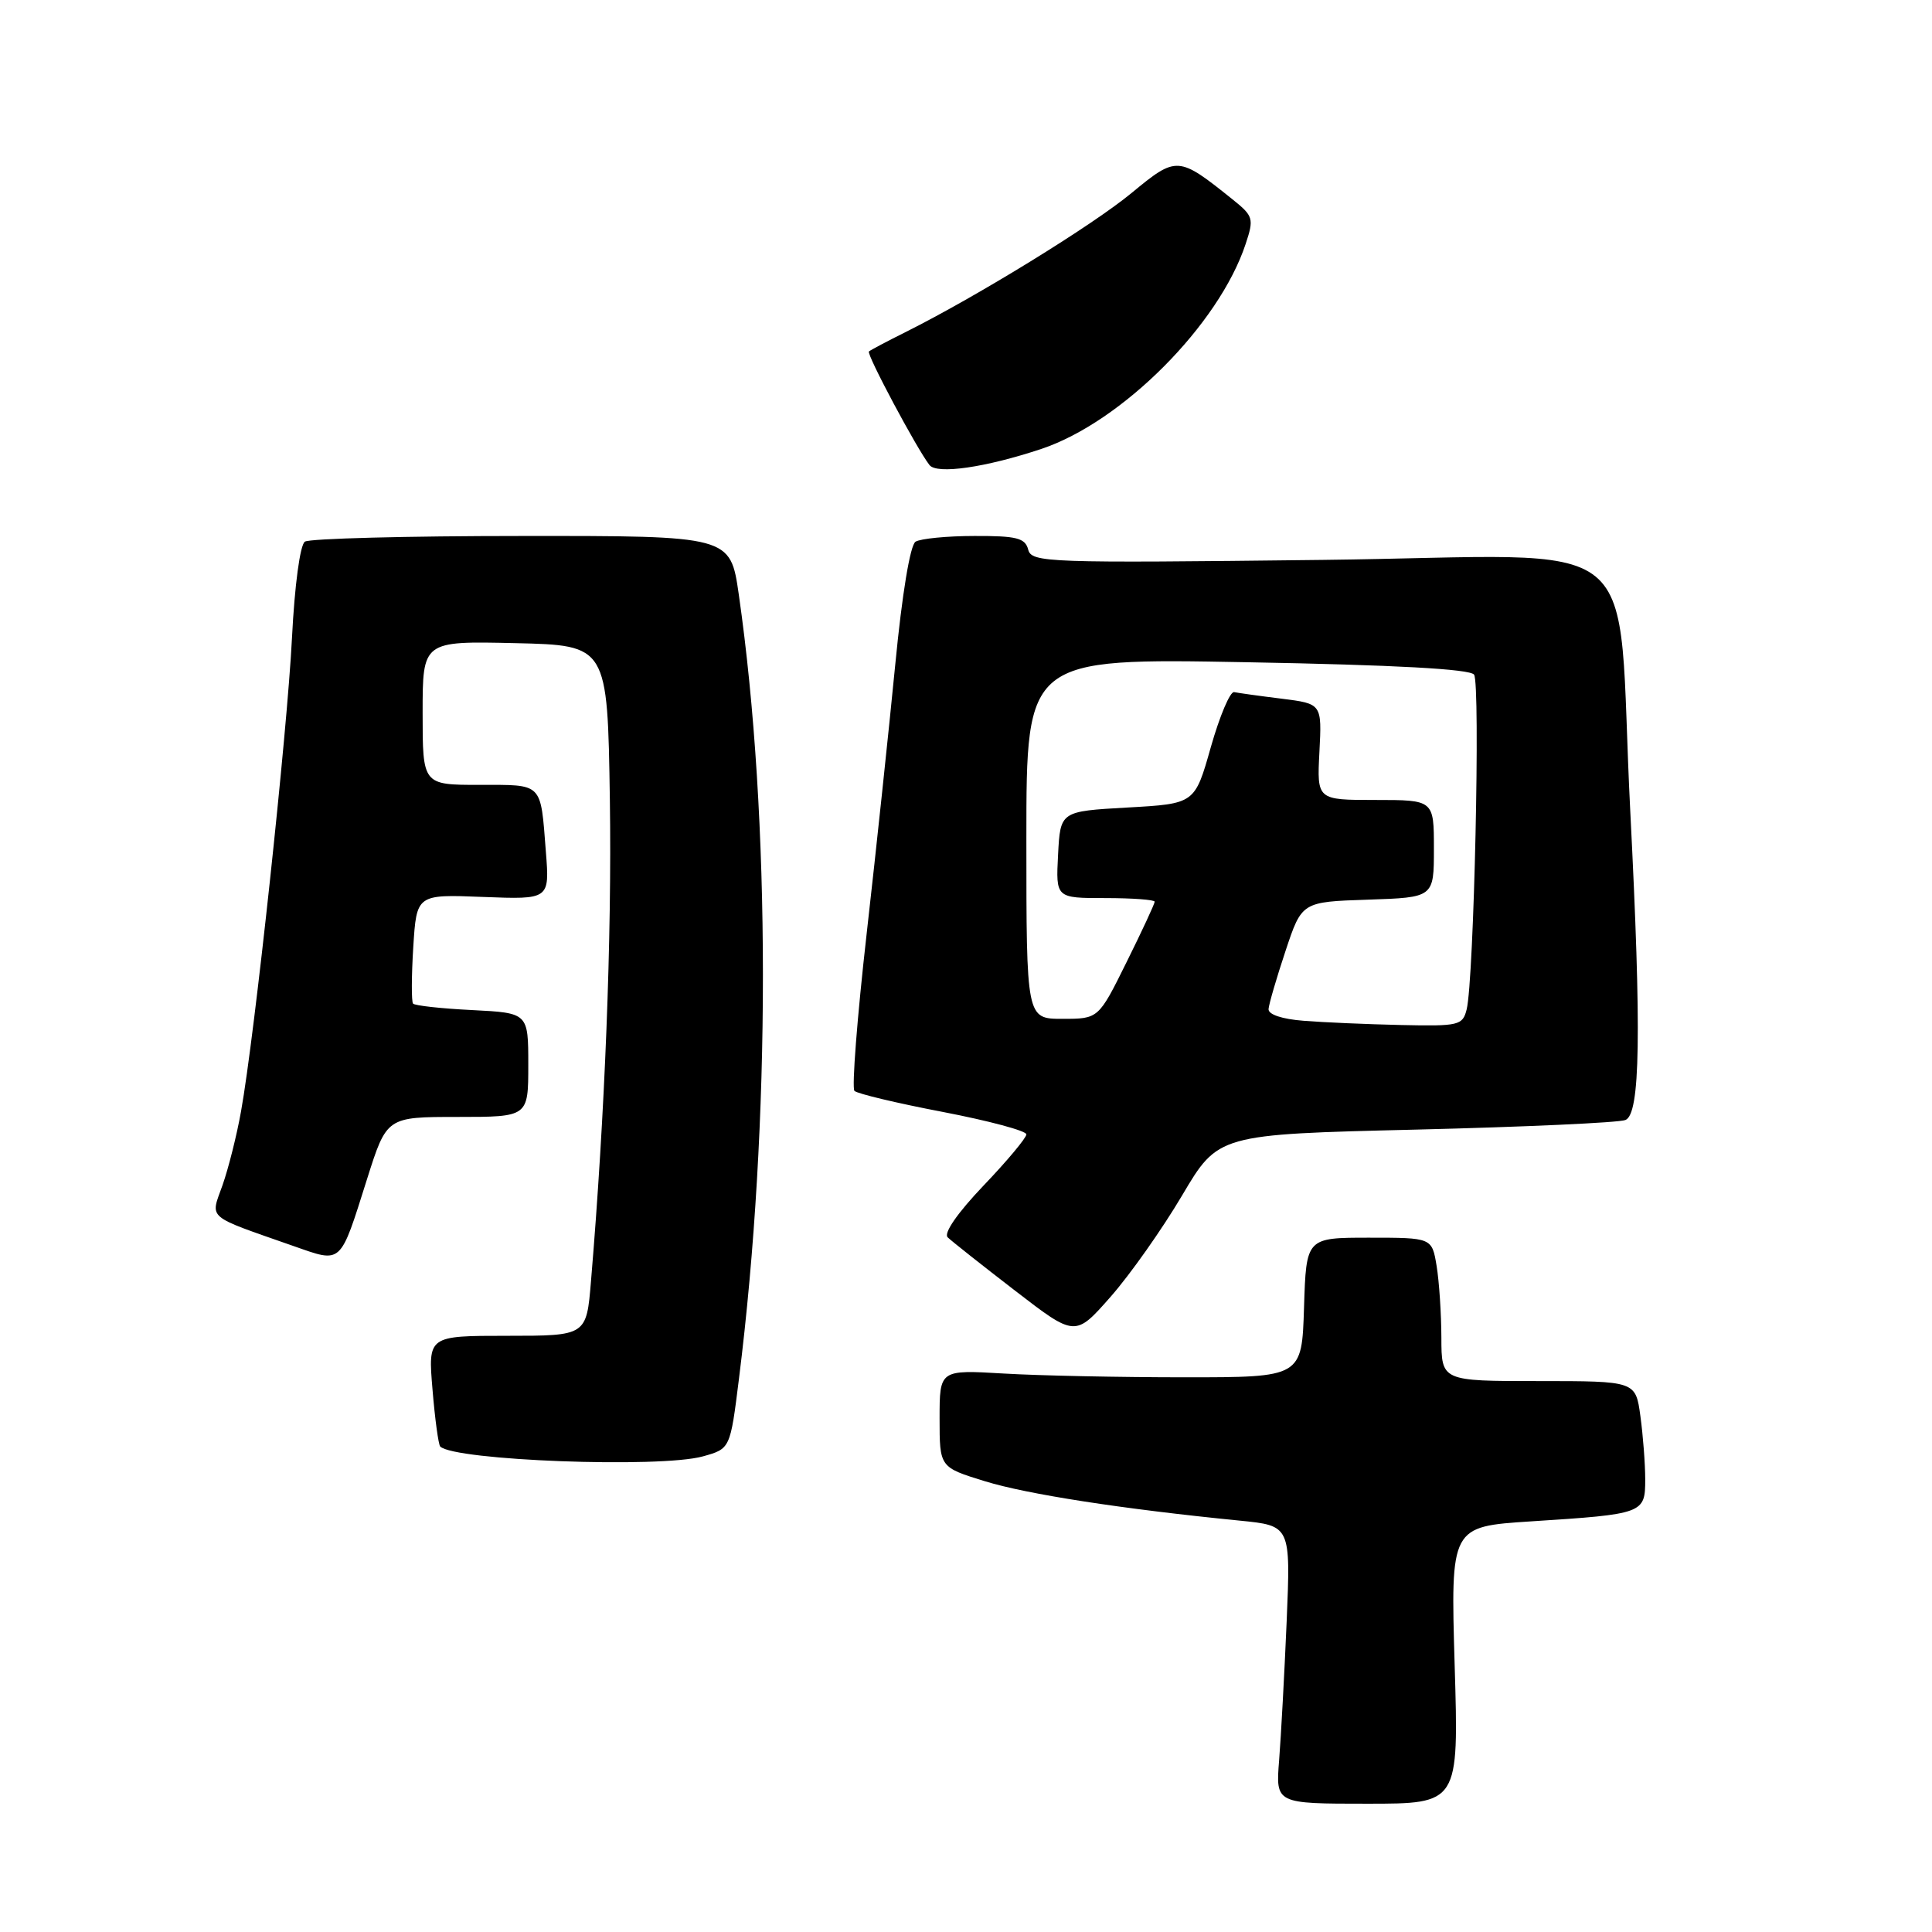 <?xml version="1.0" encoding="UTF-8" standalone="no"?>
<!DOCTYPE svg PUBLIC "-//W3C//DTD SVG 1.1//EN" "http://www.w3.org/Graphics/SVG/1.1/DTD/svg11.dtd" >
<svg xmlns="http://www.w3.org/2000/svg" xmlns:xlink="http://www.w3.org/1999/xlink" version="1.1" viewBox="0 0 256 256">
 <g >
 <path fill="currentColor"
d=" M 192.75 220.64 C 192.21 202.28 192.21 202.28 202.86 201.59 C 217.79 200.63 218.00 200.55 218.00 196.03 C 218.00 193.97 217.71 190.19 217.36 187.64 C 216.73 183.00 216.73 183.00 203.86 183.00 C 191.00 183.00 191.00 183.00 190.99 177.25 C 190.98 174.09 190.70 169.81 190.36 167.75 C 189.74 164.00 189.74 164.00 181.41 164.00 C 173.08 164.00 173.08 164.00 172.79 173.25 C 172.50 182.50 172.50 182.50 157.00 182.50 C 148.47 182.50 137.68 182.28 133.00 182.00 C 124.50 181.50 124.50 181.50 124.50 187.96 C 124.50 194.42 124.50 194.42 130.50 196.27 C 136.12 198.00 148.62 199.94 164.26 201.49 C 171.02 202.16 171.02 202.16 170.49 214.83 C 170.19 221.80 169.74 230.09 169.49 233.25 C 169.03 239.00 169.03 239.00 181.16 239.00 C 193.30 239.00 193.30 239.00 192.75 220.64 Z  M 93.13 192.98 C 96.76 191.97 96.76 191.97 97.91 182.74 C 102.16 148.87 102.15 108.39 97.89 78.75 C 96.77 71.00 96.77 71.00 69.13 71.02 C 53.94 71.02 41.01 71.36 40.40 71.77 C 39.76 72.19 39.04 77.56 38.69 84.50 C 38.06 97.03 33.73 137.32 31.94 147.25 C 31.38 150.41 30.27 154.81 29.49 157.03 C 27.87 161.61 27.13 160.98 38.93 165.12 C 45.37 167.37 45.01 167.70 48.63 156.25 C 51.24 148.00 51.24 148.00 60.62 148.00 C 70.00 148.00 70.00 148.00 70.00 141.11 C 70.00 134.22 70.00 134.22 62.57 133.84 C 58.48 133.64 54.95 133.25 54.73 132.98 C 54.51 132.72 54.52 129.35 54.76 125.50 C 55.20 118.50 55.20 118.50 64.01 118.85 C 72.83 119.19 72.83 119.19 72.33 112.85 C 71.61 103.60 72.01 104.00 63.53 104.00 C 56.00 104.00 56.00 104.00 56.00 94.47 C 56.00 84.94 56.00 84.94 68.25 85.22 C 80.50 85.50 80.50 85.50 80.81 106.00 C 81.08 124.16 80.16 147.74 78.31 169.75 C 77.71 177.00 77.71 177.00 67.21 177.00 C 56.71 177.00 56.71 177.00 57.31 184.12 C 57.63 188.03 58.10 191.43 58.33 191.67 C 60.20 193.53 87.44 194.56 93.13 192.98 Z  M 156.63 158.41 C 161.42 150.31 161.42 150.31 187.58 149.68 C 201.96 149.33 214.47 148.76 215.37 148.41 C 217.35 147.65 217.52 136.91 216.02 107.50 C 214.08 69.45 219.26 73.68 175.26 74.19 C 138.63 74.62 136.69 74.55 136.24 72.82 C 135.84 71.29 134.71 71.00 129.13 71.02 C 125.49 71.02 121.97 71.37 121.31 71.78 C 120.60 72.24 119.53 78.71 118.63 88.02 C 117.80 96.53 116.10 112.59 114.84 123.69 C 113.58 134.80 112.85 144.19 113.22 144.55 C 113.59 144.92 118.86 146.18 124.94 147.34 C 131.02 148.51 136.00 149.84 136.00 150.31 C 136.00 150.77 133.45 153.83 130.32 157.10 C 126.89 160.70 125.01 163.40 125.57 163.95 C 126.08 164.45 130.09 167.62 134.49 171.01 C 142.47 177.16 142.47 177.16 147.16 171.83 C 149.74 168.90 154.00 162.86 156.63 158.41 Z  M 138.00 59.48 C 148.69 55.90 161.53 43.01 165.06 32.31 C 166.17 28.97 166.07 28.63 163.37 26.46 C 156.11 20.64 155.94 20.62 149.93 25.58 C 144.72 29.88 129.46 39.27 120.00 44.00 C 117.53 45.23 115.34 46.39 115.14 46.57 C 114.77 46.89 121.47 59.45 123.16 61.62 C 124.14 62.88 130.59 61.95 138.00 59.48 Z  M 172.75 135.26 C 169.87 135.04 168.03 134.42 168.09 133.70 C 168.14 133.04 169.15 129.57 170.34 126.00 C 172.50 119.50 172.50 119.50 181.25 119.21 C 190.00 118.92 190.00 118.92 190.00 112.46 C 190.00 106.00 190.00 106.00 182.25 106.00 C 174.50 106.00 174.50 106.00 174.83 99.63 C 175.16 93.25 175.16 93.25 169.83 92.58 C 166.90 92.22 164.06 91.82 163.53 91.71 C 163.00 91.59 161.61 94.88 160.44 99.00 C 158.32 106.50 158.32 106.50 149.41 107.00 C 140.50 107.50 140.50 107.50 140.20 113.25 C 139.90 119.00 139.90 119.00 146.45 119.00 C 150.05 119.00 153.00 119.22 153.00 119.48 C 153.00 119.75 151.33 123.35 149.28 127.48 C 145.56 135.00 145.56 135.00 140.78 135.00 C 136.00 135.00 136.00 135.00 136.00 111.10 C 136.00 87.21 136.00 87.21 165.25 87.75 C 184.90 88.11 194.77 88.65 195.32 89.39 C 196.18 90.55 195.31 129.85 194.34 133.75 C 193.81 135.87 193.32 135.99 185.64 135.82 C 181.16 135.72 175.36 135.47 172.75 135.26 Z "/>
</g>
</svg>